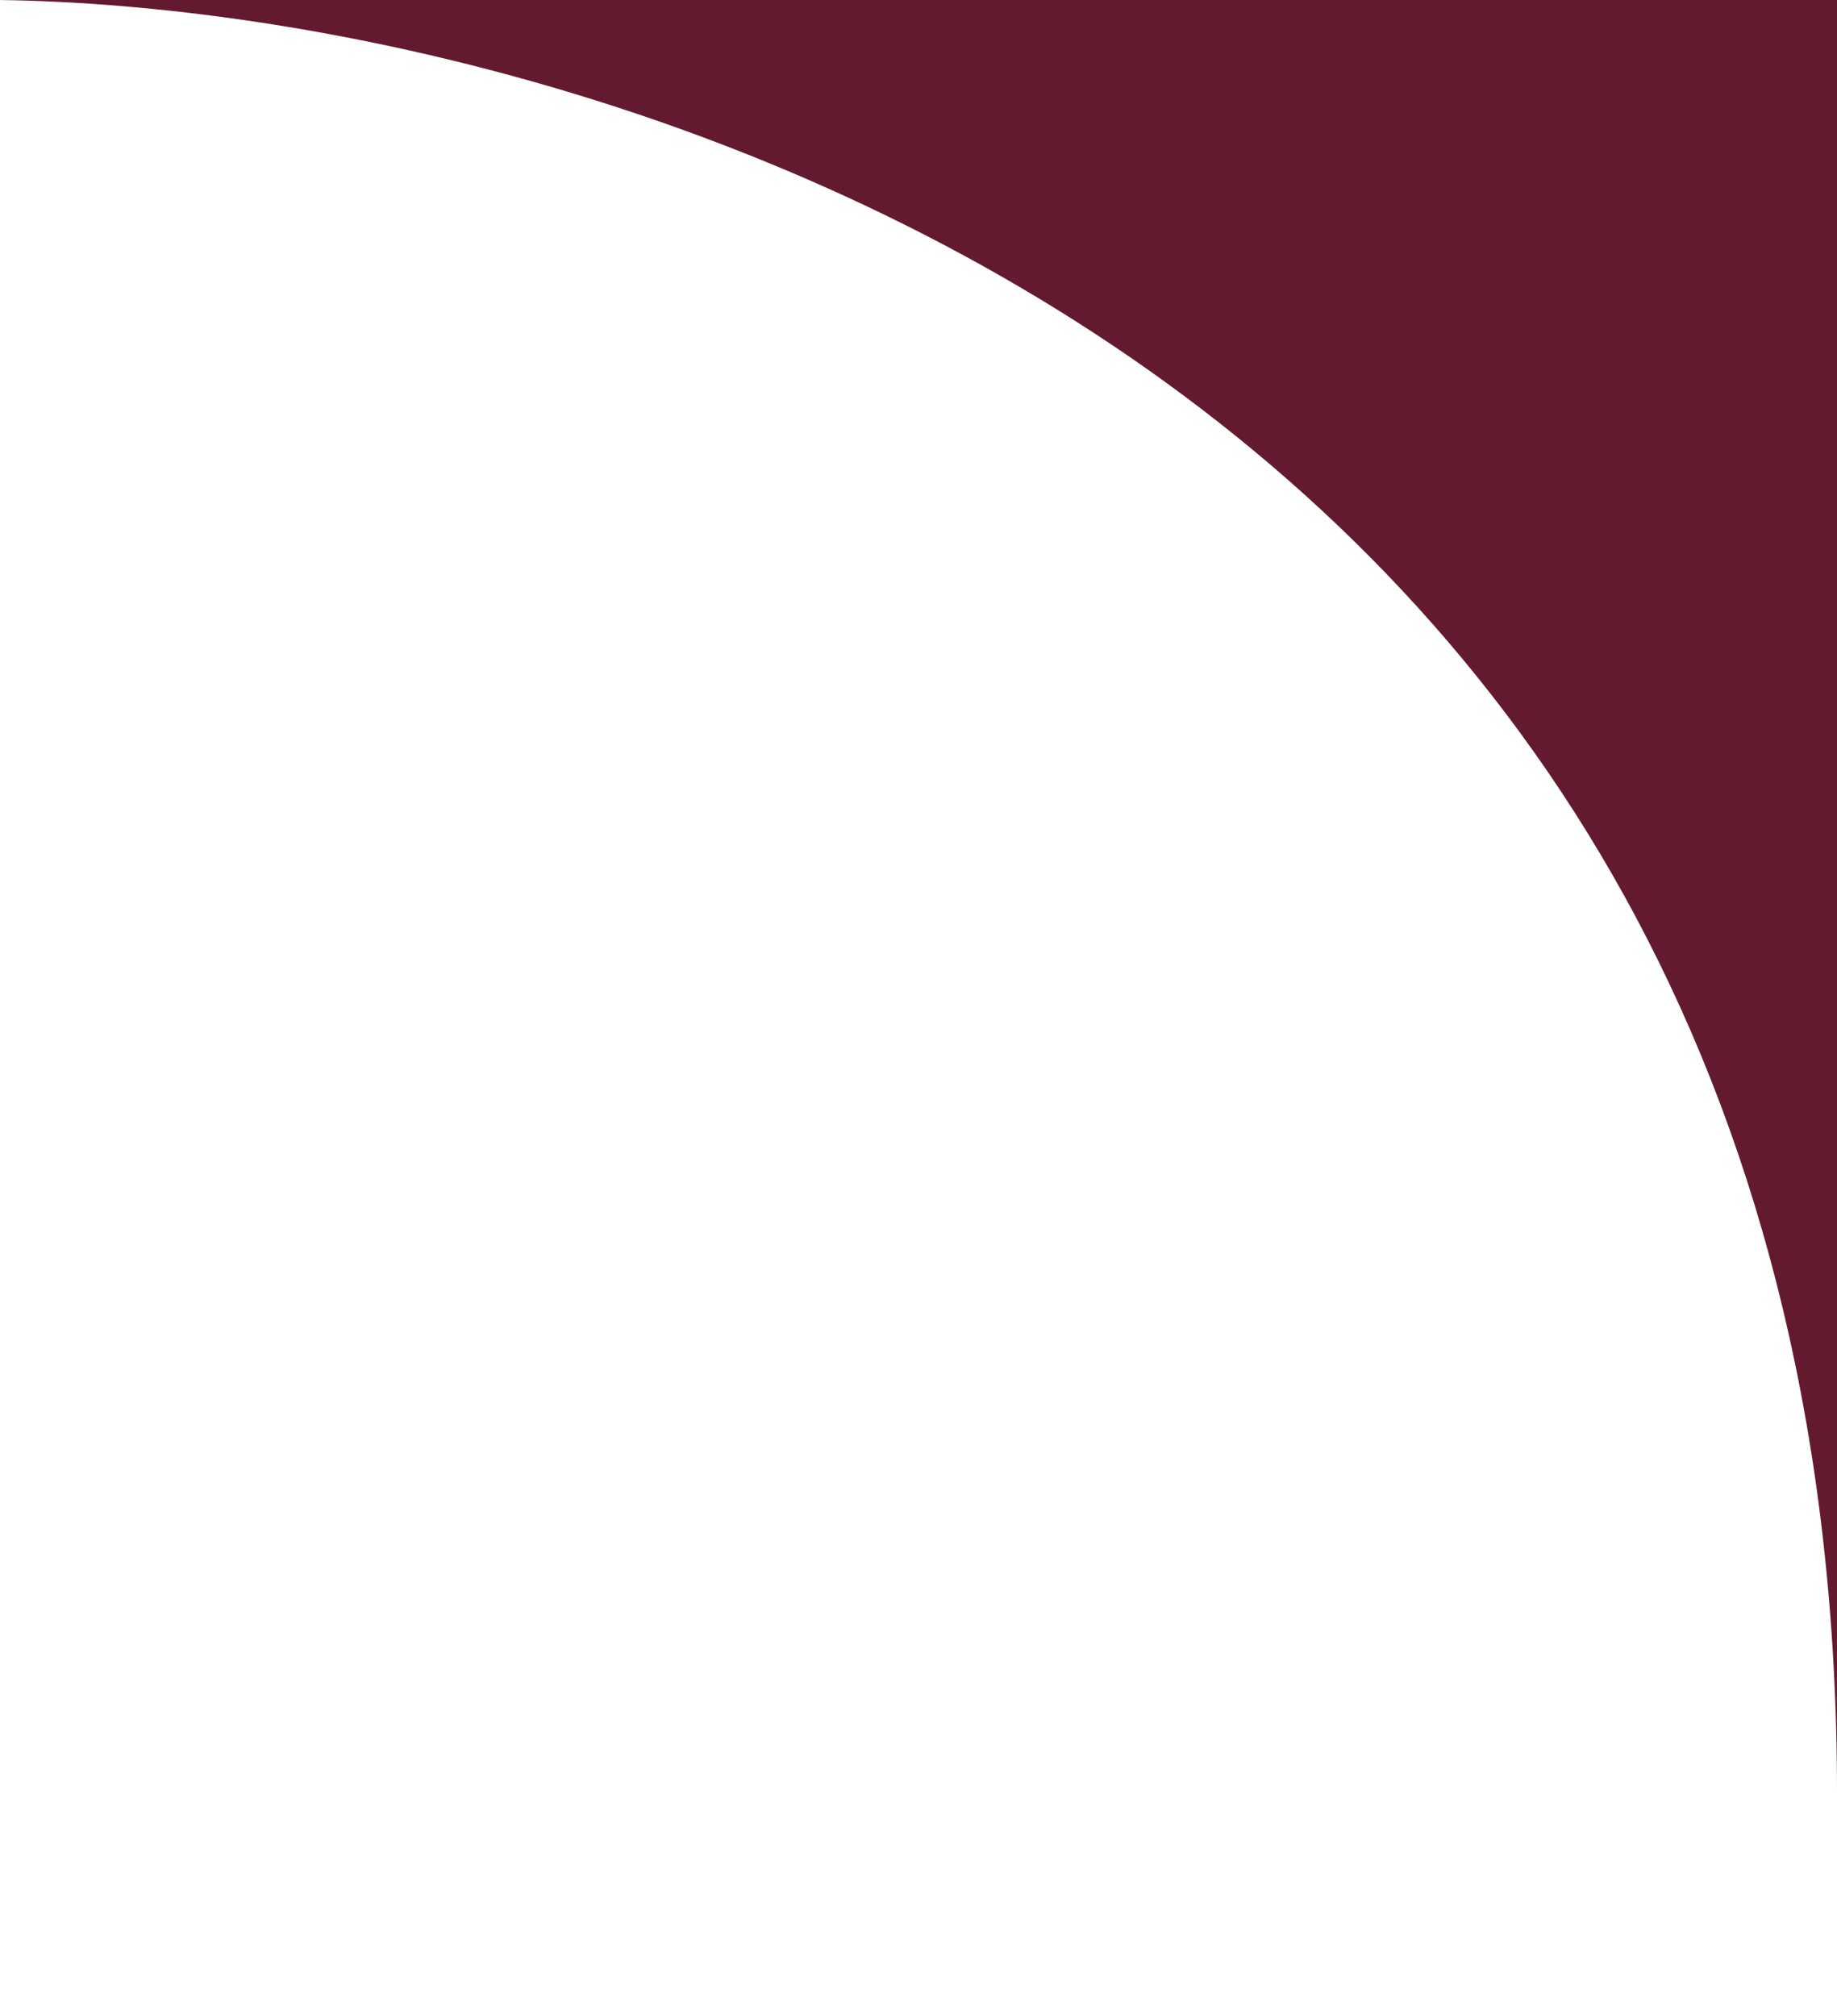 <svg width="103" height="113" viewBox="0 0 103 113" fill="none" xmlns="http://www.w3.org/2000/svg">
<path d="M103.5 100.5C103.5 20.9 34.5 0 0 -0.5V-10.5H108H109H217V-0.5C182.5 0 113.5 20.9 113.5 100.5V113H109H108H103.5V100.5Z" fill="#641A2E"/>
<path d="M109 113H103.5C103.5 111.833 103.5 107.7 103.5 100.5C103.5 20.9 34.5 0 0 -0.5V-10.5H109M108 113H113.5V100.5C113.5 20.9 182.5 0 217 -0.5V-10.5H108" stroke="#641A2E"/>
</svg>
